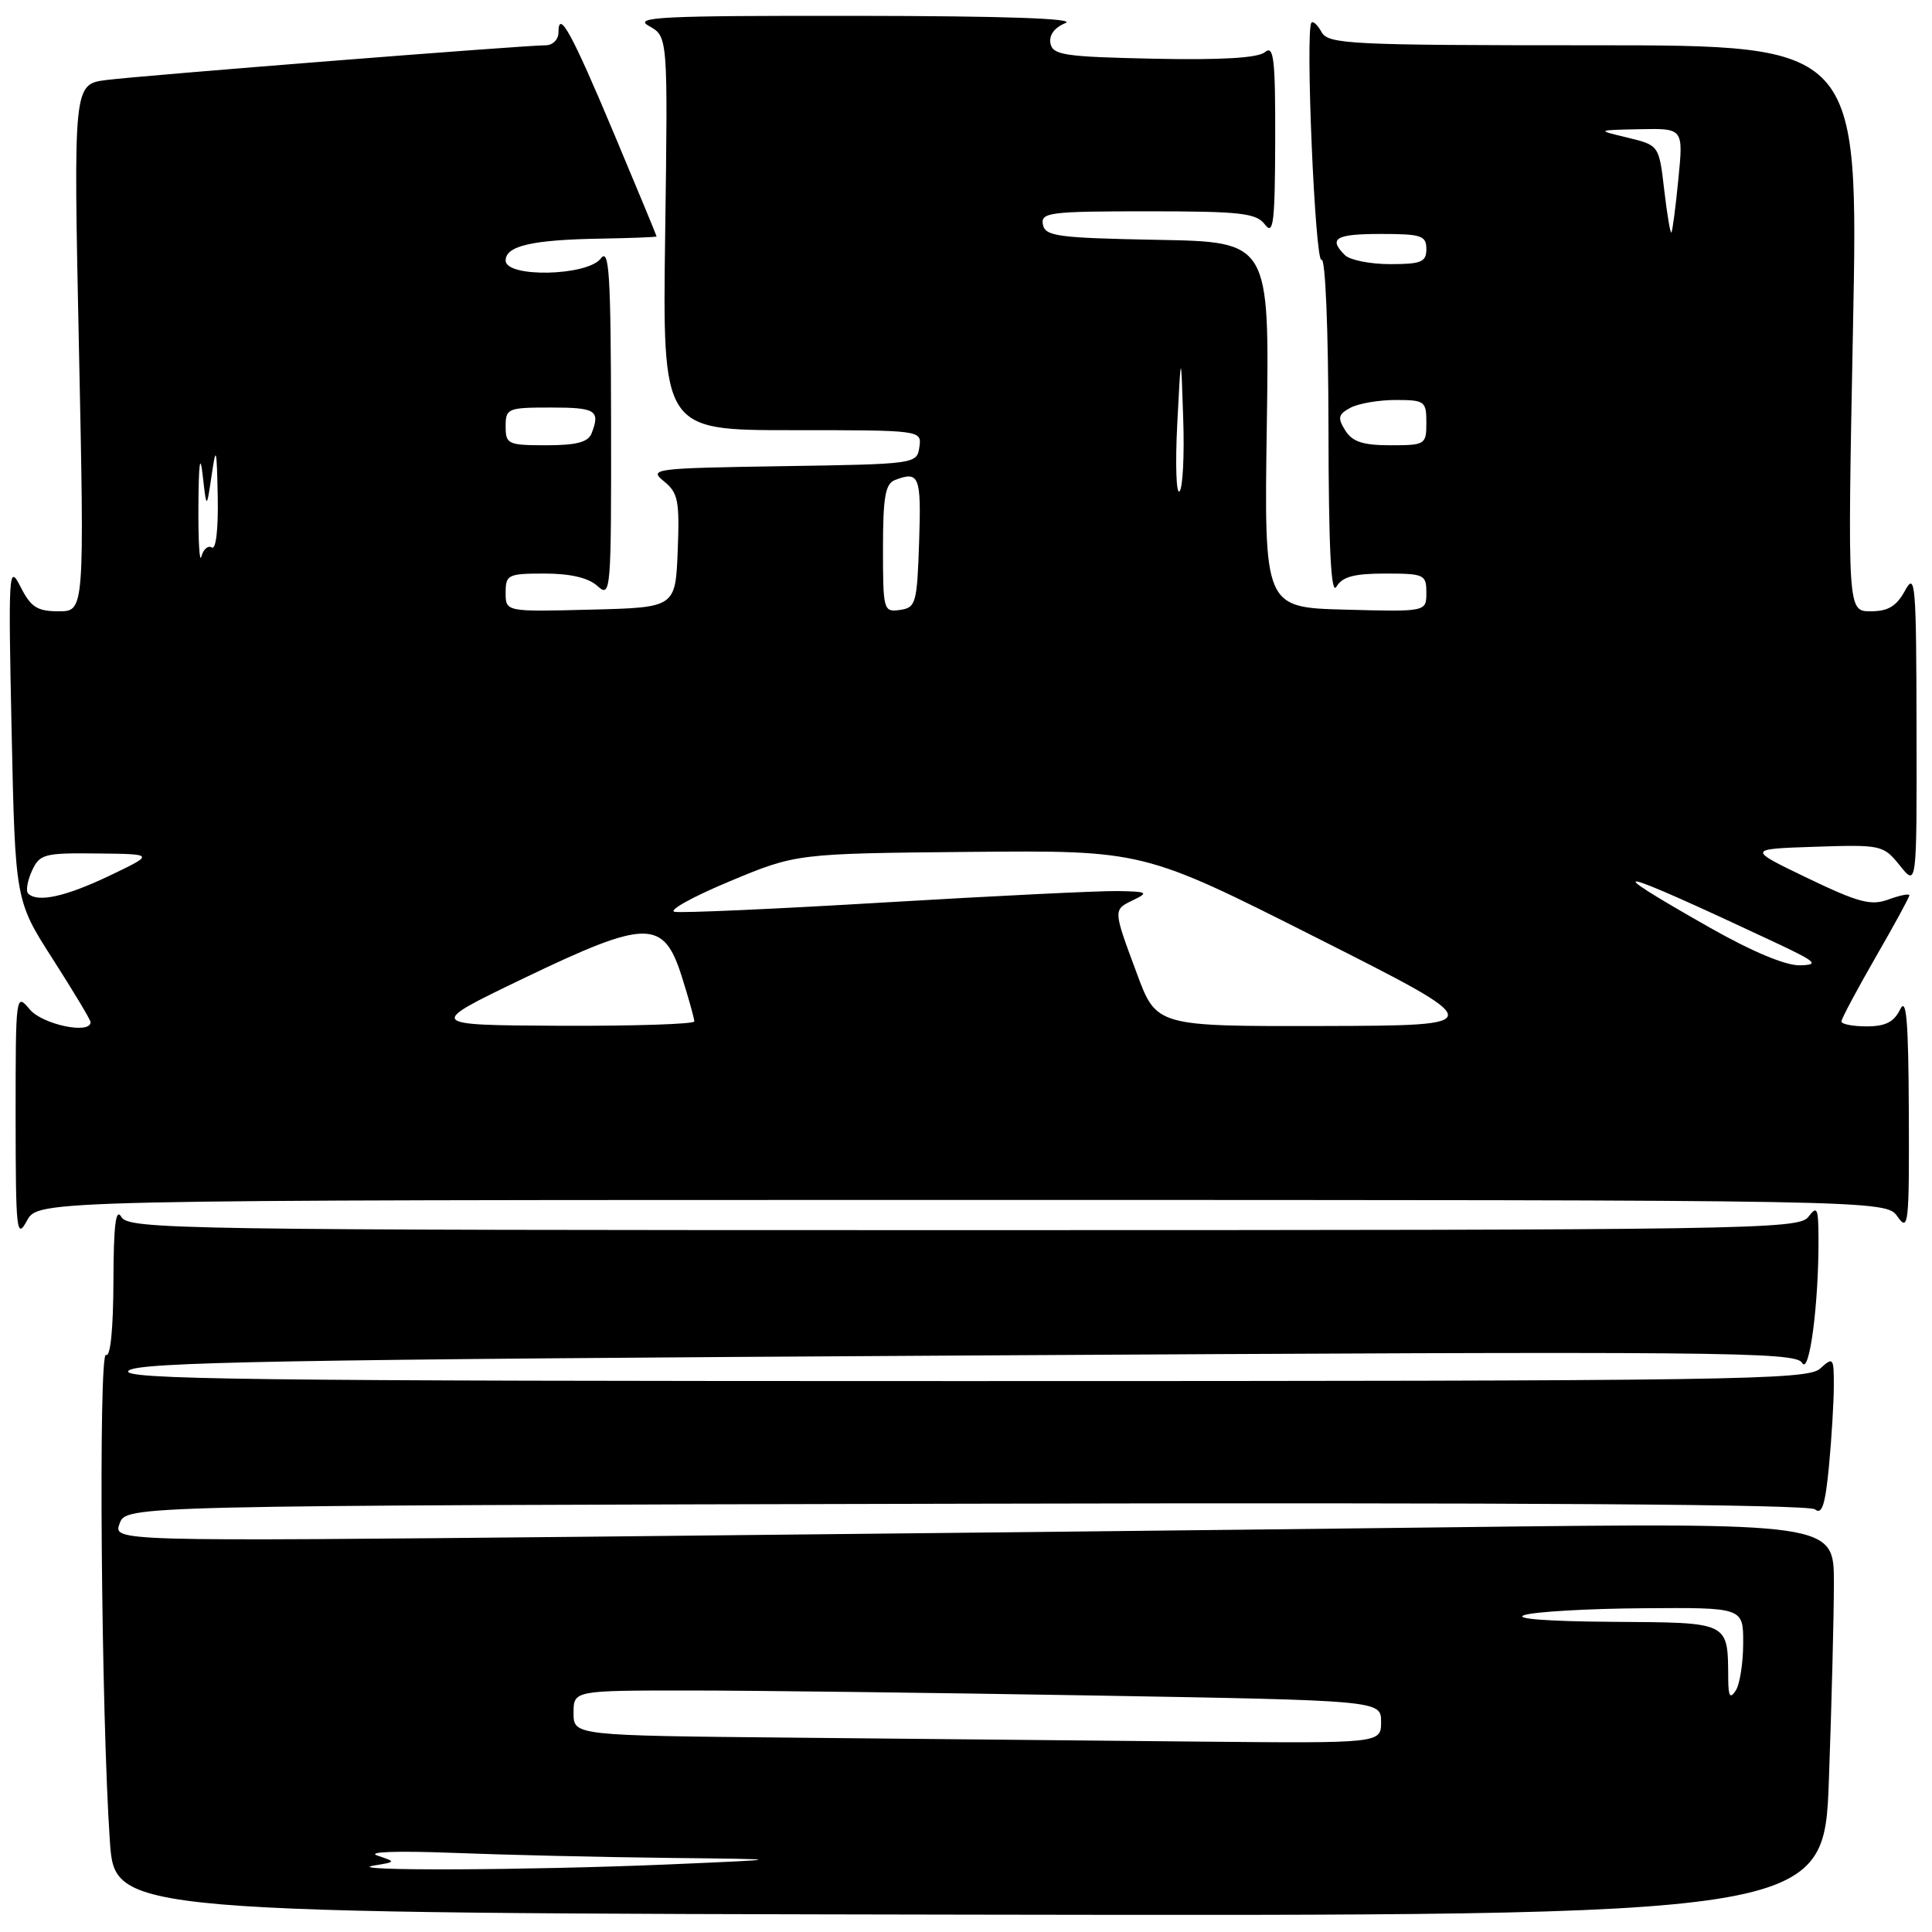 <?xml version="1.0" encoding="UTF-8" standalone="no"?>
<!DOCTYPE svg PUBLIC "-//W3C//DTD SVG 1.1//EN" "http://www.w3.org/Graphics/SVG/1.1/DTD/svg11.dtd" >
<svg xmlns="http://www.w3.org/2000/svg" xmlns:xlink="http://www.w3.org/1999/xlink" version="1.1" viewBox="0 0 256 256">
 <g >
 <path fill="currentColor"
d=" M 242.34 235.79 C 242.70 225.83 243.00 214.10 243.00 209.72 C 243.00 201.76 243.00 201.76 192.25 202.37 C 164.34 202.71 113.03 203.27 78.24 203.62 C 14.97 204.24 14.97 204.24 15.85 201.87 C 16.73 199.50 16.73 199.50 128.01 199.25 C 201.58 199.08 239.70 199.33 240.50 200.00 C 241.42 200.76 241.86 199.38 242.35 194.25 C 242.70 190.54 242.99 185.74 242.99 183.60 C 243.00 179.88 242.91 179.77 241.17 181.35 C 239.49 182.86 230.16 183.00 127.46 183.00 C 32.40 183.00 15.79 182.79 17.04 181.62 C 18.25 180.48 37.06 180.14 128.19 179.61 C 228.47 179.03 237.96 179.11 238.79 180.59 C 239.75 182.31 241.01 172.70 240.96 164.00 C 240.94 160.04 240.78 159.71 239.61 161.25 C 238.36 162.90 231.84 163.00 127.69 163.00 C 23.42 163.00 17.04 162.90 16.08 161.25 C 15.34 159.98 15.05 162.32 15.03 169.81 C 15.01 176.07 14.63 179.89 14.05 179.53 C 13.02 178.89 13.41 227.40 14.56 244.00 C 15.23 253.50 15.23 253.50 128.46 253.70 C 241.69 253.89 241.69 253.89 242.34 235.79 Z  M 127.48 159.00 C 249.89 159.00 249.89 159.00 251.44 161.22 C 252.88 163.27 252.99 162.20 252.93 147.47 C 252.88 135.24 252.61 132.03 251.78 133.75 C 250.97 135.42 249.83 136.00 247.35 136.00 C 245.51 136.00 244.00 135.71 244.00 135.35 C 244.00 134.99 246.03 131.19 248.50 126.89 C 250.98 122.60 253.00 118.89 253.00 118.63 C 253.00 118.38 251.76 118.63 250.25 119.18 C 247.92 120.04 246.29 119.61 239.50 116.35 C 231.50 112.50 231.50 112.50 240.50 112.20 C 249.31 111.91 249.55 111.97 251.75 114.70 C 253.99 117.50 253.99 117.50 253.95 96.50 C 253.92 77.31 253.79 75.74 252.43 78.25 C 251.30 80.33 250.19 81.00 247.87 81.00 C 244.80 81.00 244.80 81.00 245.53 43.50 C 246.27 6.00 246.27 6.00 211.18 6.00 C 178.87 6.00 176.02 5.86 175.12 4.26 C 174.59 3.30 173.98 2.74 173.77 3.01 C 172.94 4.06 174.26 34.96 175.11 34.43 C 175.62 34.12 176.01 43.56 176.03 56.69 C 176.05 72.68 176.37 78.98 177.08 77.75 C 177.85 76.42 179.41 76.00 183.55 76.00 C 188.72 76.00 189.00 76.13 189.00 78.53 C 189.00 81.07 189.00 81.07 178.25 80.78 C 167.50 80.50 167.50 80.50 167.86 56.28 C 168.21 32.05 168.21 32.05 153.37 31.78 C 140.16 31.53 138.49 31.31 138.19 29.75 C 137.88 28.15 139.07 28.00 152.07 28.00 C 164.43 28.00 166.45 28.23 167.61 29.75 C 168.73 31.23 168.94 29.55 168.97 18.63 C 169.00 7.76 168.78 5.93 167.61 6.91 C 166.68 7.68 161.86 7.97 152.87 7.78 C 141.07 7.53 139.49 7.30 139.19 5.75 C 138.98 4.65 139.73 3.64 141.18 3.06 C 142.69 2.45 133.06 2.12 113.50 2.10 C 87.43 2.07 83.83 2.25 86.00 3.45 C 88.50 4.84 88.50 4.84 88.14 30.92 C 87.78 57.00 87.78 57.00 104.96 57.00 C 122.14 57.00 122.14 57.00 121.82 59.25 C 121.50 61.48 121.30 61.50 103.67 61.77 C 86.60 62.04 85.93 62.12 87.97 63.77 C 89.86 65.30 90.06 66.35 89.80 73.00 C 89.50 80.50 89.50 80.50 78.25 80.78 C 67.00 81.07 67.00 81.07 67.00 78.53 C 67.00 76.15 67.30 76.00 72.17 76.00 C 75.58 76.00 77.97 76.56 79.17 77.65 C 80.94 79.25 81.00 78.52 80.97 55.90 C 80.94 36.23 80.72 32.78 79.61 34.25 C 77.83 36.59 67.00 36.82 67.00 34.52 C 67.00 32.58 70.51 31.77 79.58 31.62 C 83.66 31.55 86.99 31.42 87.00 31.33 C 87.00 31.23 84.49 25.16 81.41 17.83 C 75.76 4.36 74.00 1.14 74.00 4.30 C 74.00 5.23 73.24 6.00 72.32 6.00 C 69.43 6.00 18.73 10.01 14.11 10.60 C 9.73 11.16 9.73 11.16 10.46 46.08 C 11.19 81.00 11.19 81.00 7.78 81.00 C 4.93 81.00 4.09 80.46 2.72 77.75 C 1.15 74.66 1.09 75.62 1.54 96.91 C 2.02 119.33 2.02 119.33 7.01 127.11 C 9.75 131.39 12.00 135.14 12.00 135.44 C 12.00 137.10 5.62 135.76 3.94 133.75 C 2.09 131.53 2.07 131.73 2.07 148.00 C 2.08 163.19 2.20 164.28 3.57 161.75 C 5.06 159.00 5.06 159.00 127.48 159.00 Z  M 49.50 247.20 C 52.50 246.71 52.50 246.71 50.00 245.87 C 48.53 245.37 52.59 245.23 59.91 245.51 C 66.73 245.78 79.56 246.08 88.41 246.18 C 104.50 246.36 104.50 246.36 88.50 247.05 C 70.04 247.83 45.08 247.94 49.50 247.20 Z  M 105.25 230.25 C 76.00 229.97 76.00 229.97 76.00 226.98 C 76.00 224.00 76.00 224.00 91.25 224.00 C 99.64 224.00 123.71 224.30 144.75 224.66 C 183.00 225.32 183.00 225.32 183.00 228.16 C 183.00 231.00 183.00 231.00 158.75 230.77 C 145.41 230.64 121.34 230.41 105.25 230.25 Z  M 229.00 222.50 C 228.93 214.81 229.34 215.01 213.63 214.90 C 205.00 214.84 200.47 214.49 202.00 214.00 C 203.38 213.56 210.46 213.15 217.75 213.10 C 231.00 213.00 231.00 213.00 230.98 217.75 C 230.98 220.36 230.53 223.18 230.00 224.00 C 229.25 225.15 229.02 224.81 229.00 222.50 Z  M 69.39 129.63 C 85.73 121.78 87.93 121.76 90.35 129.43 C 91.26 132.31 92.00 134.97 92.00 135.34 C 92.00 135.70 84.01 135.96 74.25 135.92 C 56.50 135.83 56.50 135.83 69.39 129.63 Z  M 150.62 128.94 C 147.45 120.40 147.46 120.57 150.25 119.22 C 152.24 118.26 152.00 118.13 148.10 118.07 C 145.68 118.03 131.85 118.71 117.35 119.57 C 102.86 120.44 90.28 121.00 89.39 120.82 C 88.51 120.65 91.77 118.83 96.64 116.80 C 105.50 113.10 105.50 113.10 128.50 112.88 C 151.50 112.67 151.50 112.67 174.50 124.28 C 197.50 135.89 197.50 135.89 175.37 135.95 C 153.23 136.00 153.23 136.00 150.62 128.94 Z  M 226.50 122.88 C 211.26 114.23 213.65 114.76 235.00 124.78 C 240.70 127.45 241.13 127.84 238.50 127.91 C 236.62 127.96 232.13 126.08 226.50 122.88 Z  M 3.73 118.40 C 3.40 118.07 3.63 116.72 4.23 115.40 C 5.25 113.16 5.83 113.01 12.91 113.09 C 20.50 113.17 20.50 113.17 14.50 116.04 C 8.68 118.82 4.97 119.63 3.73 118.40 Z  M 117.00 72.68 C 117.00 65.88 117.31 64.09 118.58 63.61 C 121.81 62.37 122.08 63.06 121.79 71.75 C 121.52 79.96 121.36 80.52 119.25 80.82 C 117.07 81.13 117.00 80.88 117.00 72.68 Z  M 26.29 67.00 C 26.33 61.29 26.52 59.98 26.86 63.00 C 27.37 67.50 27.37 67.50 28.04 63.00 C 28.63 58.96 28.72 59.26 28.85 65.81 C 28.94 70.07 28.61 72.88 28.08 72.55 C 27.57 72.23 26.94 72.77 26.69 73.74 C 26.44 74.71 26.26 71.67 26.29 67.00 Z  M 155.99 56.20 C 156.49 46.50 156.49 46.50 156.78 55.41 C 156.95 60.31 156.73 64.68 156.29 65.11 C 155.86 65.55 155.72 61.54 155.99 56.20 Z  M 67.00 56.50 C 67.00 54.11 67.27 54.00 73.00 54.00 C 78.96 54.00 79.56 54.38 78.39 57.42 C 77.94 58.59 76.39 59.00 72.39 59.00 C 67.31 59.00 67.00 58.86 67.00 56.50 Z  M 178.25 57.03 C 177.21 55.36 177.32 54.90 178.94 54.03 C 180.00 53.46 182.70 53.00 184.93 53.00 C 188.79 53.00 189.00 53.16 189.00 56.00 C 189.00 58.91 188.86 59.00 184.24 59.00 C 180.59 59.00 179.19 58.54 178.25 57.03 Z  M 178.20 33.80 C 175.98 31.58 176.97 31.00 183.00 31.00 C 188.33 31.00 189.00 31.22 189.00 33.00 C 189.00 34.72 188.33 35.00 184.20 35.00 C 181.56 35.00 178.86 34.46 178.20 33.80 Z  M 220.52 25.19 C 219.83 19.25 219.83 19.25 215.67 18.24 C 211.50 17.24 211.50 17.24 217.28 17.12 C 223.06 17.00 223.06 17.00 222.39 23.75 C 222.03 27.46 221.61 30.64 221.47 30.81 C 221.33 30.98 220.90 28.45 220.52 25.19 Z "/>
</g>
</svg>